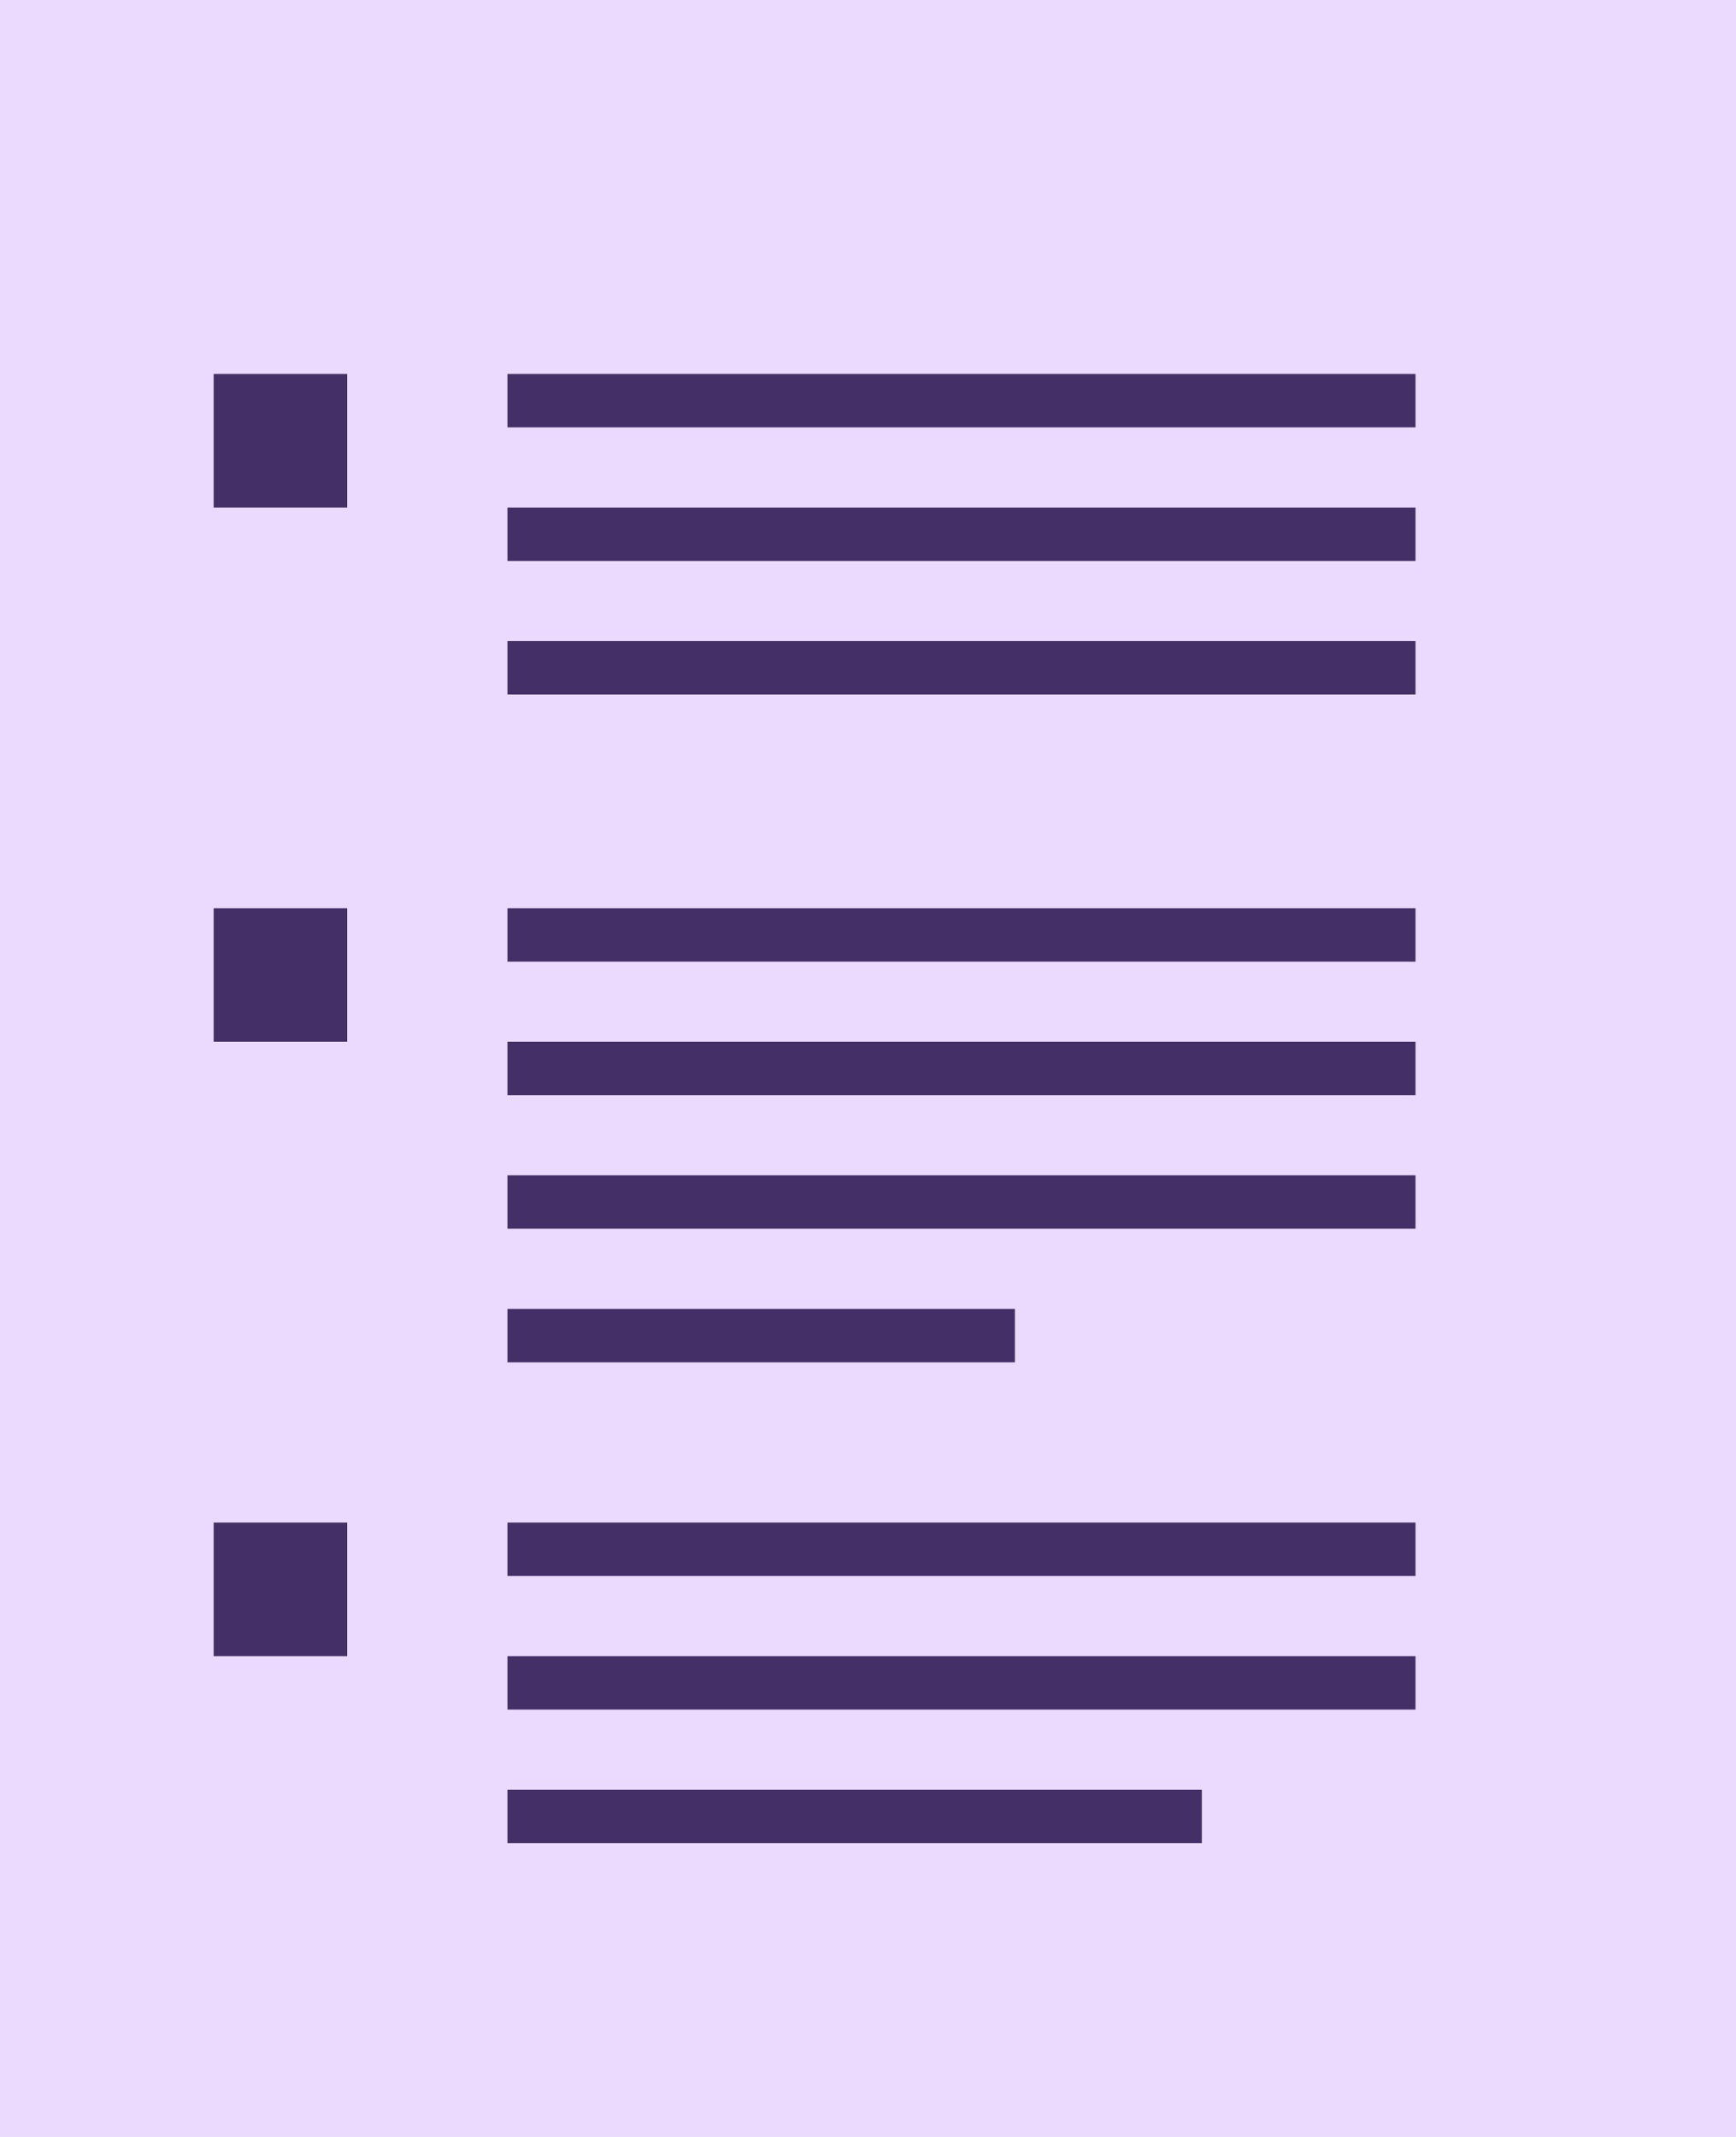 <svg xml:space="preserve" style="enable-background:new 0 0 65 80;" viewBox="0 0 65 80" y="0px" x="0px" xmlns:xlink="http://www.w3.org/1999/xlink" xmlns="http://www.w3.org/2000/svg" id="Layer_1" version="1.1">
<style type="text/css">
	.st0{fill:#EBDAFD;}
	.st1{fill:#452F67;}
</style>
<rect height="80" width="65" class="st0"></rect>
<rect height="5" width="5" class="st1" y="14" x="8"></rect>
<rect height="5" width="5" class="st1" y="34" x="8"></rect>
<rect height="5" width="5" class="st1" y="57" x="8"></rect>
<rect height="2" width="34" class="st1" y="14" x="19"></rect>
<rect height="2" width="34" class="st1" y="19" x="19"></rect>
<rect height="2" width="34" class="st1" y="24" x="19"></rect>
<rect height="2" width="34" class="st1" y="34" x="19"></rect>
<rect height="2" width="34" class="st1" y="39" x="19"></rect>
<rect height="2" width="34" class="st1" y="44" x="19"></rect>
<rect height="2" width="19" class="st1" y="49" x="19"></rect>
<rect height="2" width="34" class="st1" y="57" x="19"></rect>
<rect height="2" width="34" class="st1" y="62" x="19"></rect>
<rect height="2" width="26" class="st1" y="67" x="19"></rect>
</svg>
